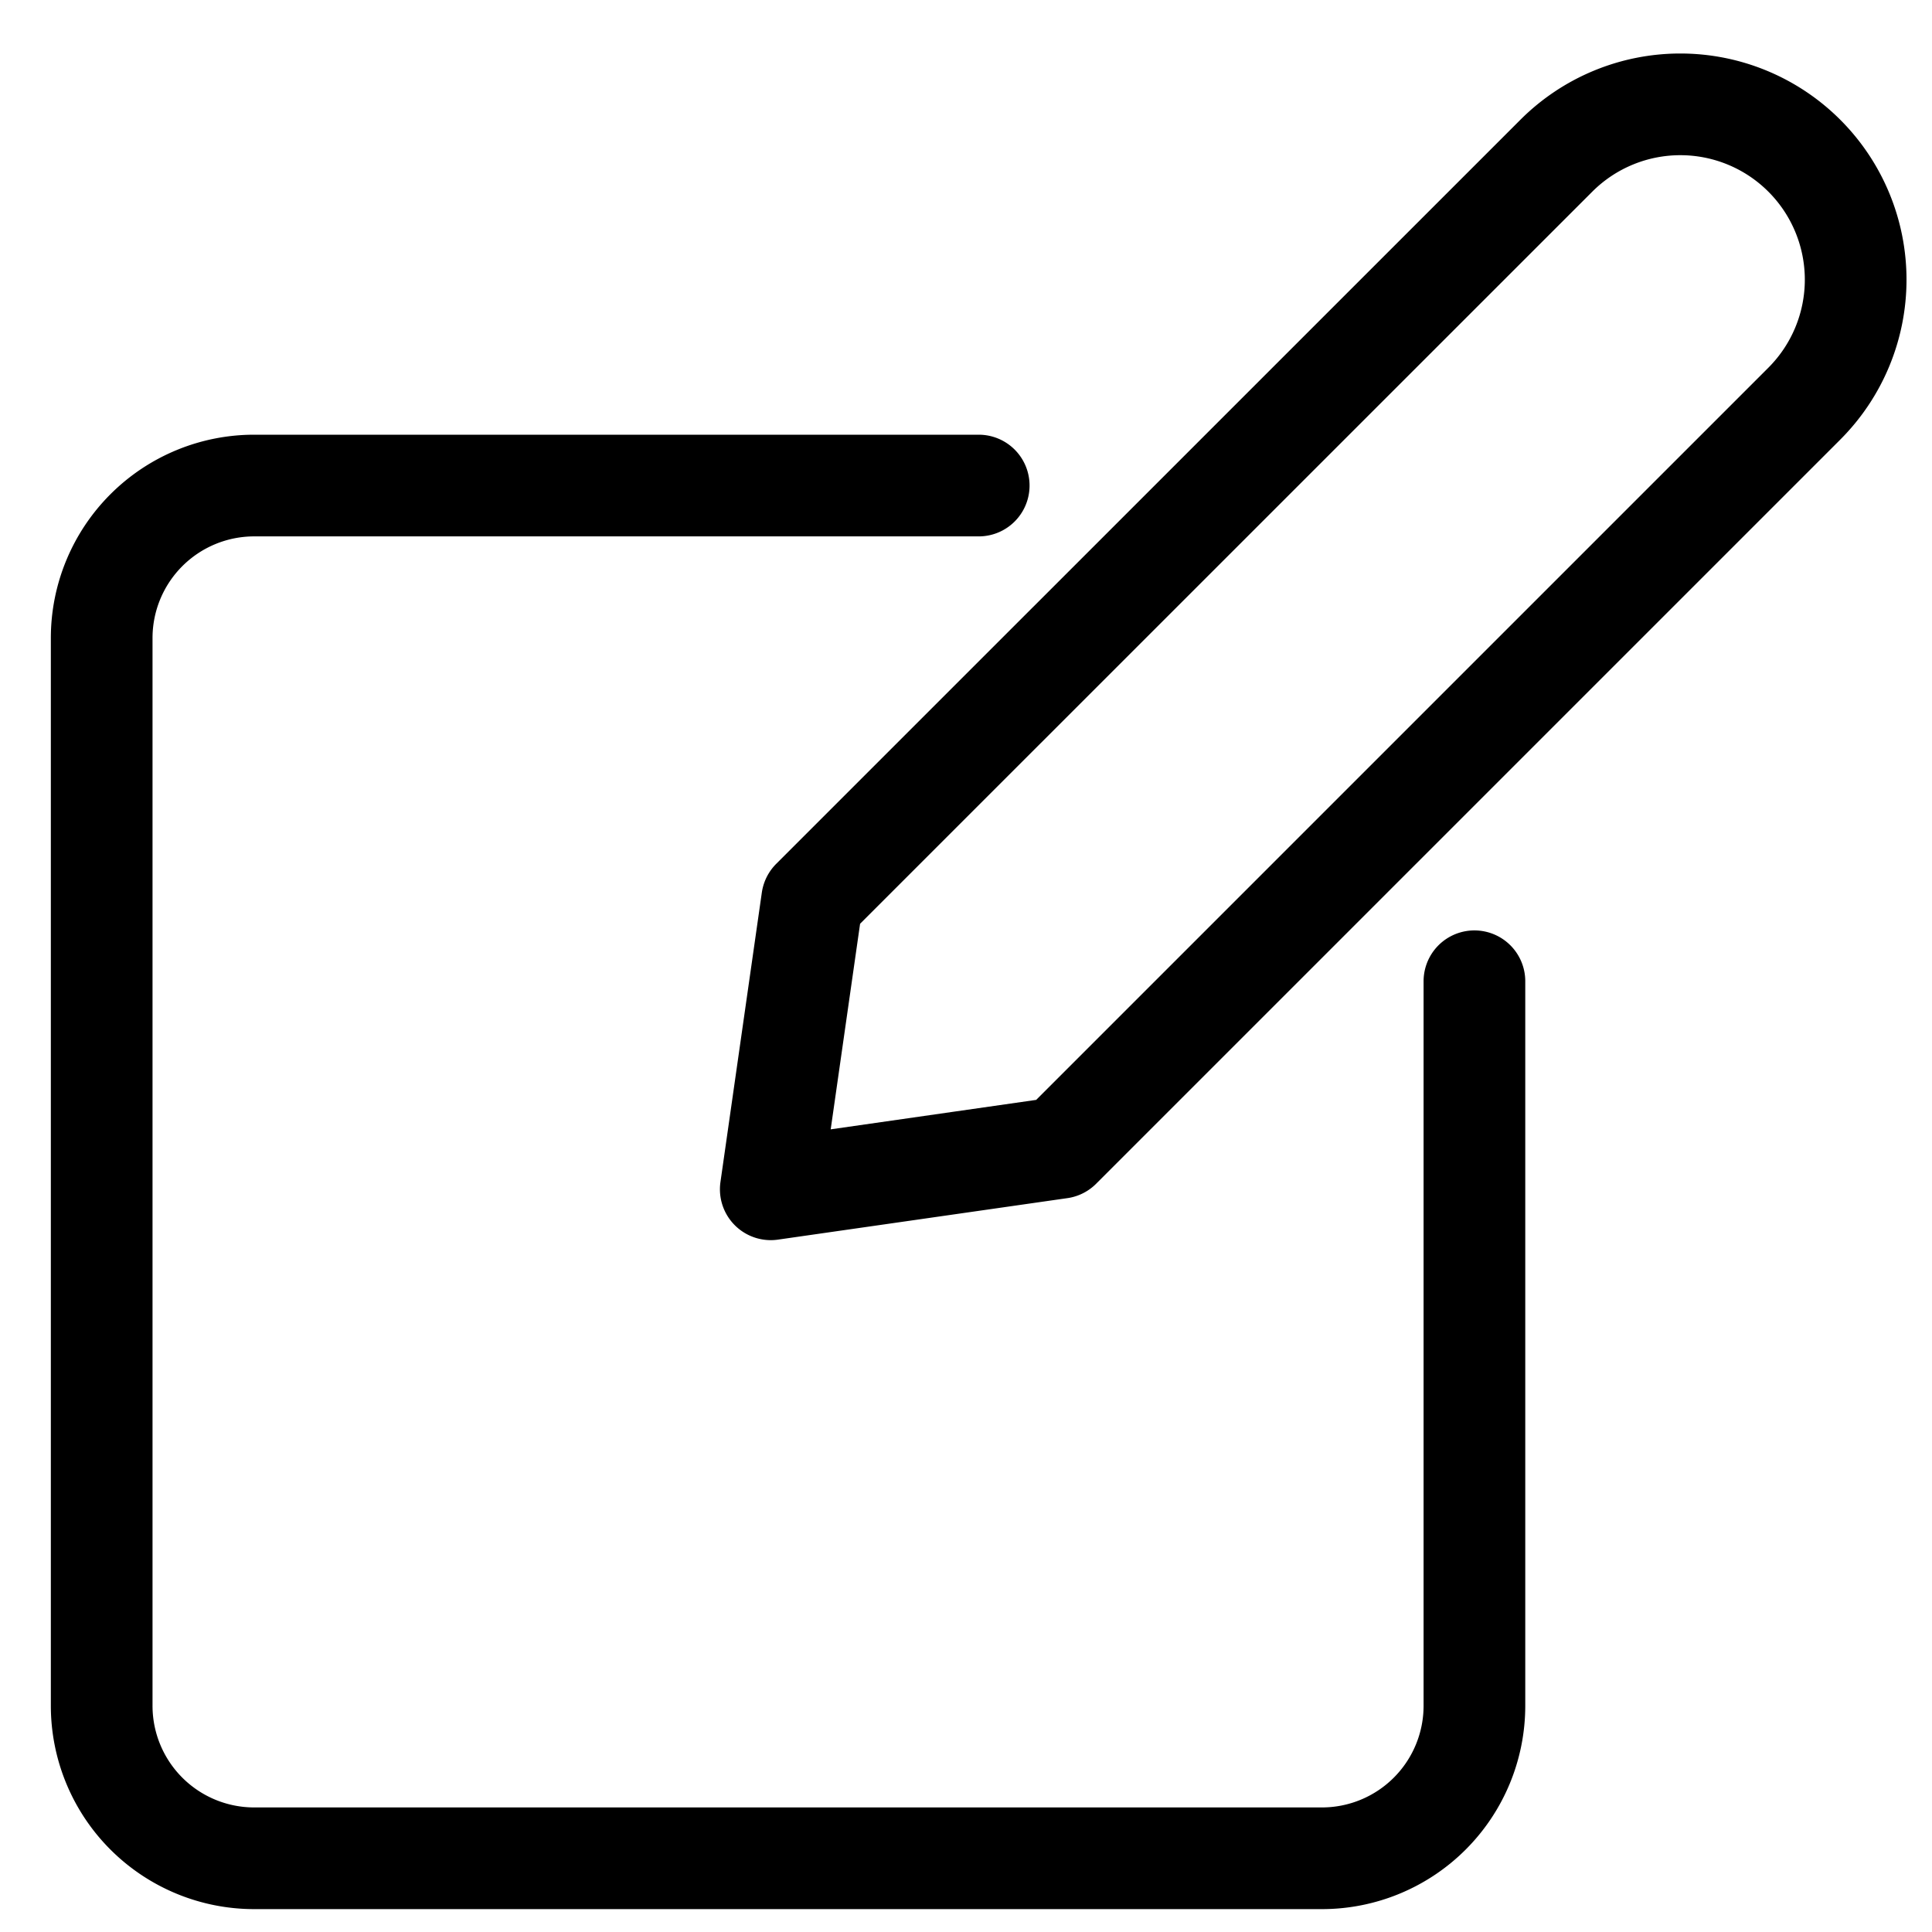 <svg width="19" height="19" xmlns="http://www.w3.org/2000/svg"><g stroke="#000" fill="none" fill-rule="evenodd" stroke-linecap="round" stroke-linejoin="round"><path d="M10.426 11.288l-2.846.408.407-2.847 7.319-7.318a1.724 1.724 0 112.438 2.439l-7.318 7.318z"/><path d="M9.625 4.775H2.5a1.5 1.5 0 00-1.5 1.5v10.5a1.5 1.5 0 001.5 1.5H13a1.5 1.5 0 001.5-1.5V9.65"/></g></svg>